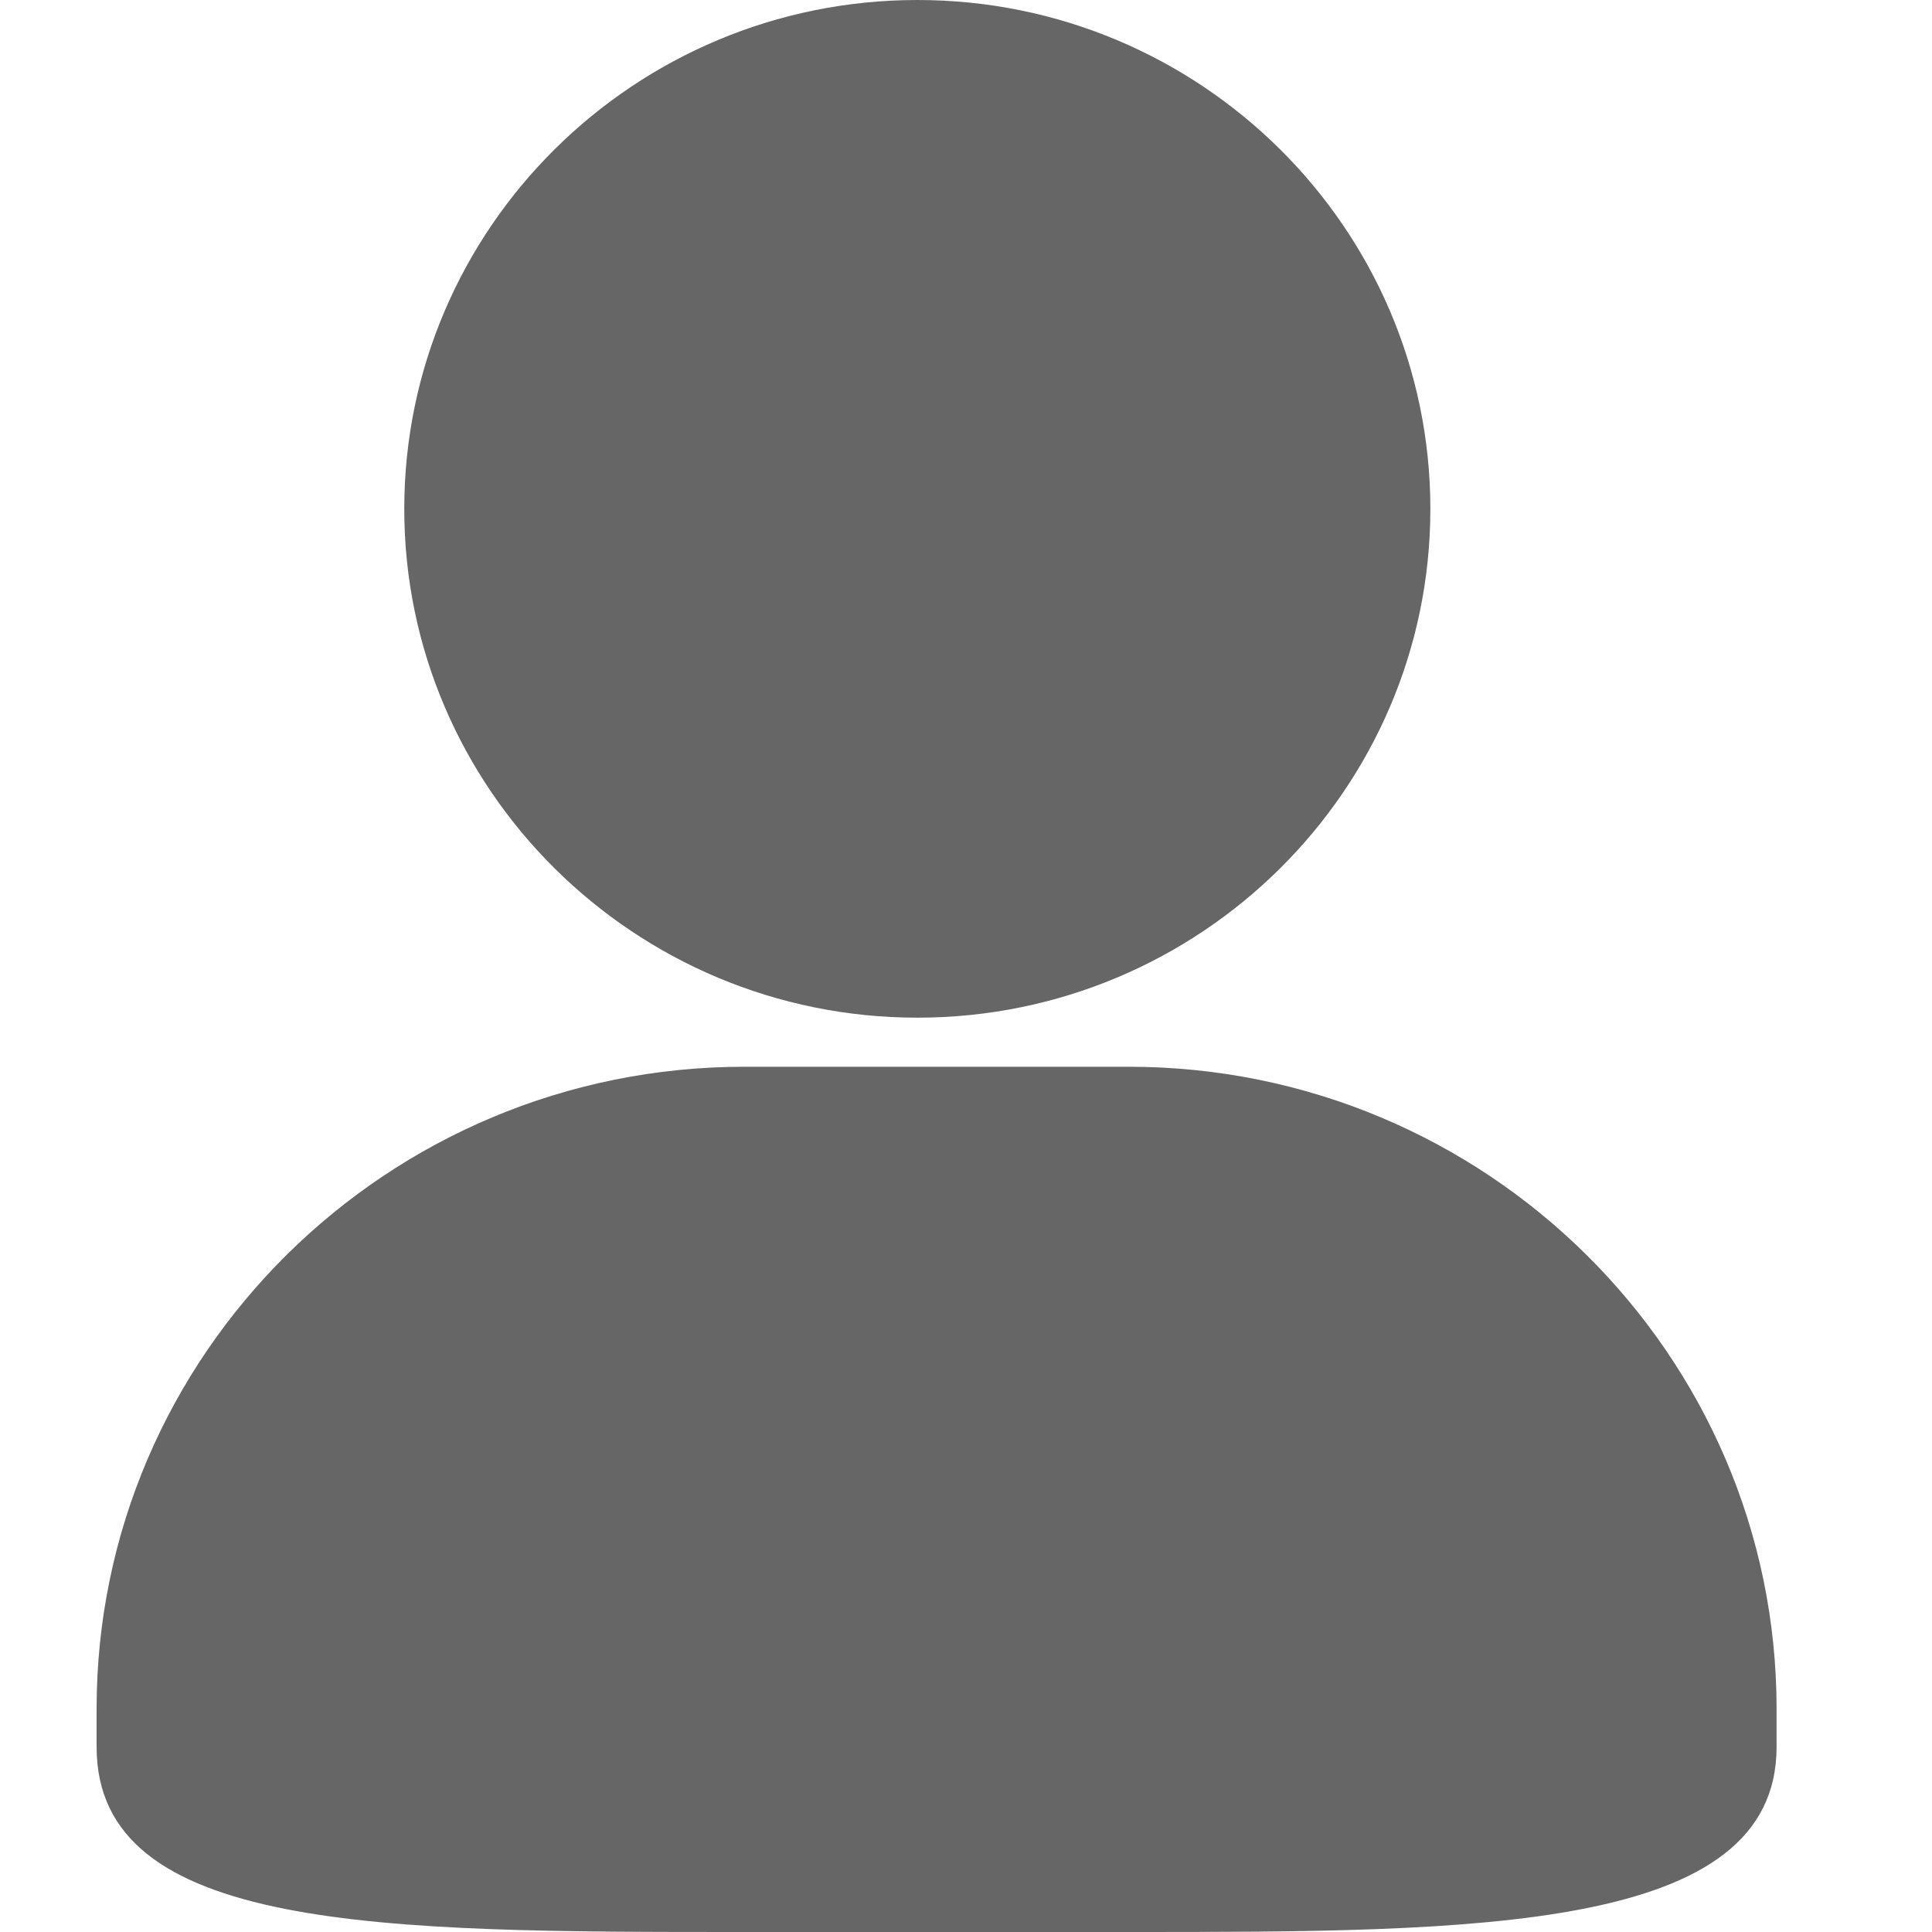 <?xml version="1.0" standalone="no"?><!DOCTYPE svg PUBLIC "-//W3C//DTD SVG 1.1//EN" "http://www.w3.org/Graphics/SVG/1.1/DTD/svg11.dtd"><svg class="icon" width="200px" height="200.00px" viewBox="0 0 1024 1024" version="1.1" xmlns="http://www.w3.org/2000/svg"><path d="M394.547 565.402C205.21 565.402 51.2 717.978 51.2 905.677v20.224C51.2 1024 202.752 1024 394.547 1024h203.725c184.269 0 343.347 0 343.347-98.099v-20.224c0-187.597-154.01-340.275-343.347-340.275h-203.776z m91.648-26.01c149.965 0 271.923-120.934 271.923-269.67C758.118 120.986 636.16 0 486.246 0 336.282 0 214.272 120.986 214.272 269.722c0 148.685 122.01 269.67 271.974 269.67z" fill="#666666" /></svg>